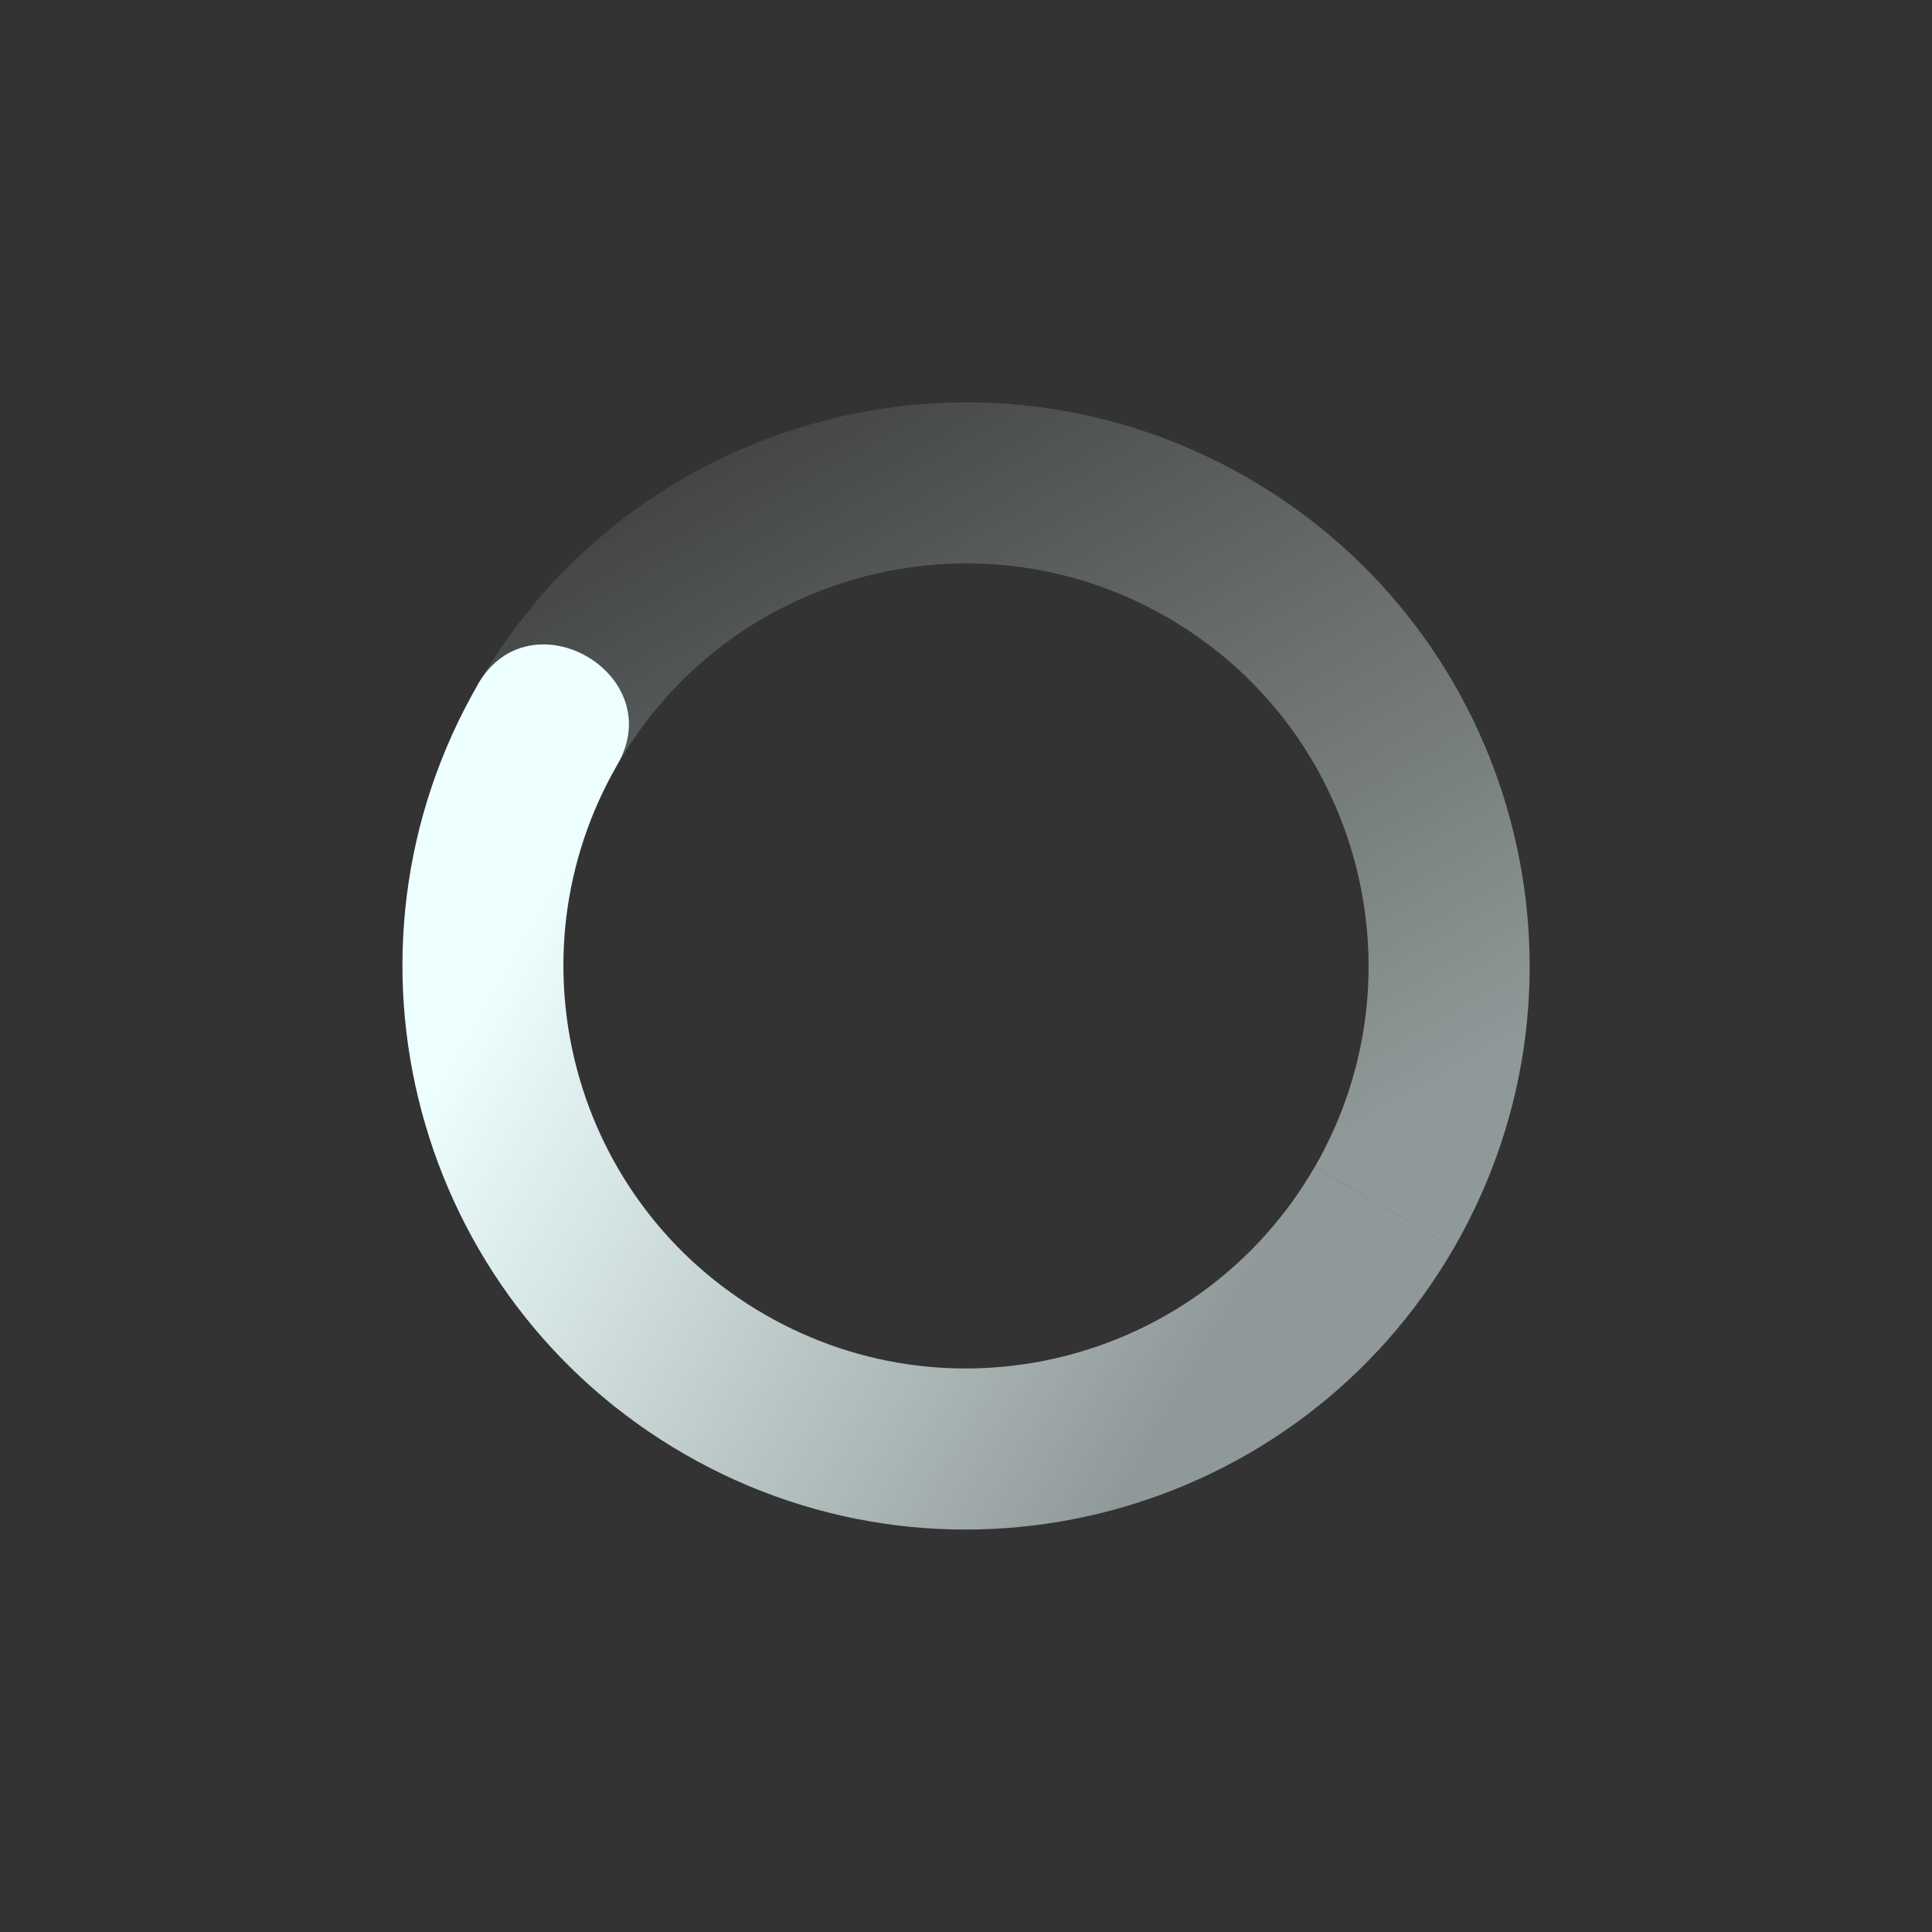 <svg xmlns="http://www.w3.org/2000/svg" width="24" height="24" version="1.1">
 <rect width="100%" height="100%" fill="#333333" stroke="none"/>
 <defs>
  <linearGradient id="linearGradient3605" x1="7" x2="19" y1="12" y2="5" gradientTransform="matrix(-.866 -.5 -.5 .866 28.392 7.607)" gradientUnits="userSpaceOnUse">
   <stop offset="0" stop-color="#eeffff" stop-opacity=".5"/>
   <stop offset="1" stop-color="#eeffff" stop-opacity="0"/>
  </linearGradient>
  <linearGradient id="linearGradient3611" x1="7" x2="17" y1="12" y2="12" gradientTransform="matrix(.866 .5 .5 -.866 -4.392 16.393)" gradientUnits="userSpaceOnUse">
   <stop offset="0" stop-color="#eeffff"/>
   <stop offset="1" stop-color="#eeffff" stop-opacity=".5"/>
  </linearGradient>
 </defs>
 <path fill="url(#linearGradient3611)" d="m5.938 8.5c-1.933 3.348-0.785 7.629 2.563 9.562s7.629 0.785 9.562-2.563l-1.733-1c-1.38 2.391-4.438 3.211-6.83 1.83-2.392-1.38-3.211-4.438-1.831-6.83 0.65-1.126-1.082-2.126-1.732-1z"/>
 <path fill="url(#linearGradient3605)" d="m5.938 8.5 1.732 1c1.381-2.392 4.439-3.211 6.83-1.831s3.211 4.439 1.831 6.83l1.732 1c1.933-3.348 0.786-7.63-2.562-9.562-3.348-1.933-7.63-0.785-9.562 2.563z"/>
</svg>
